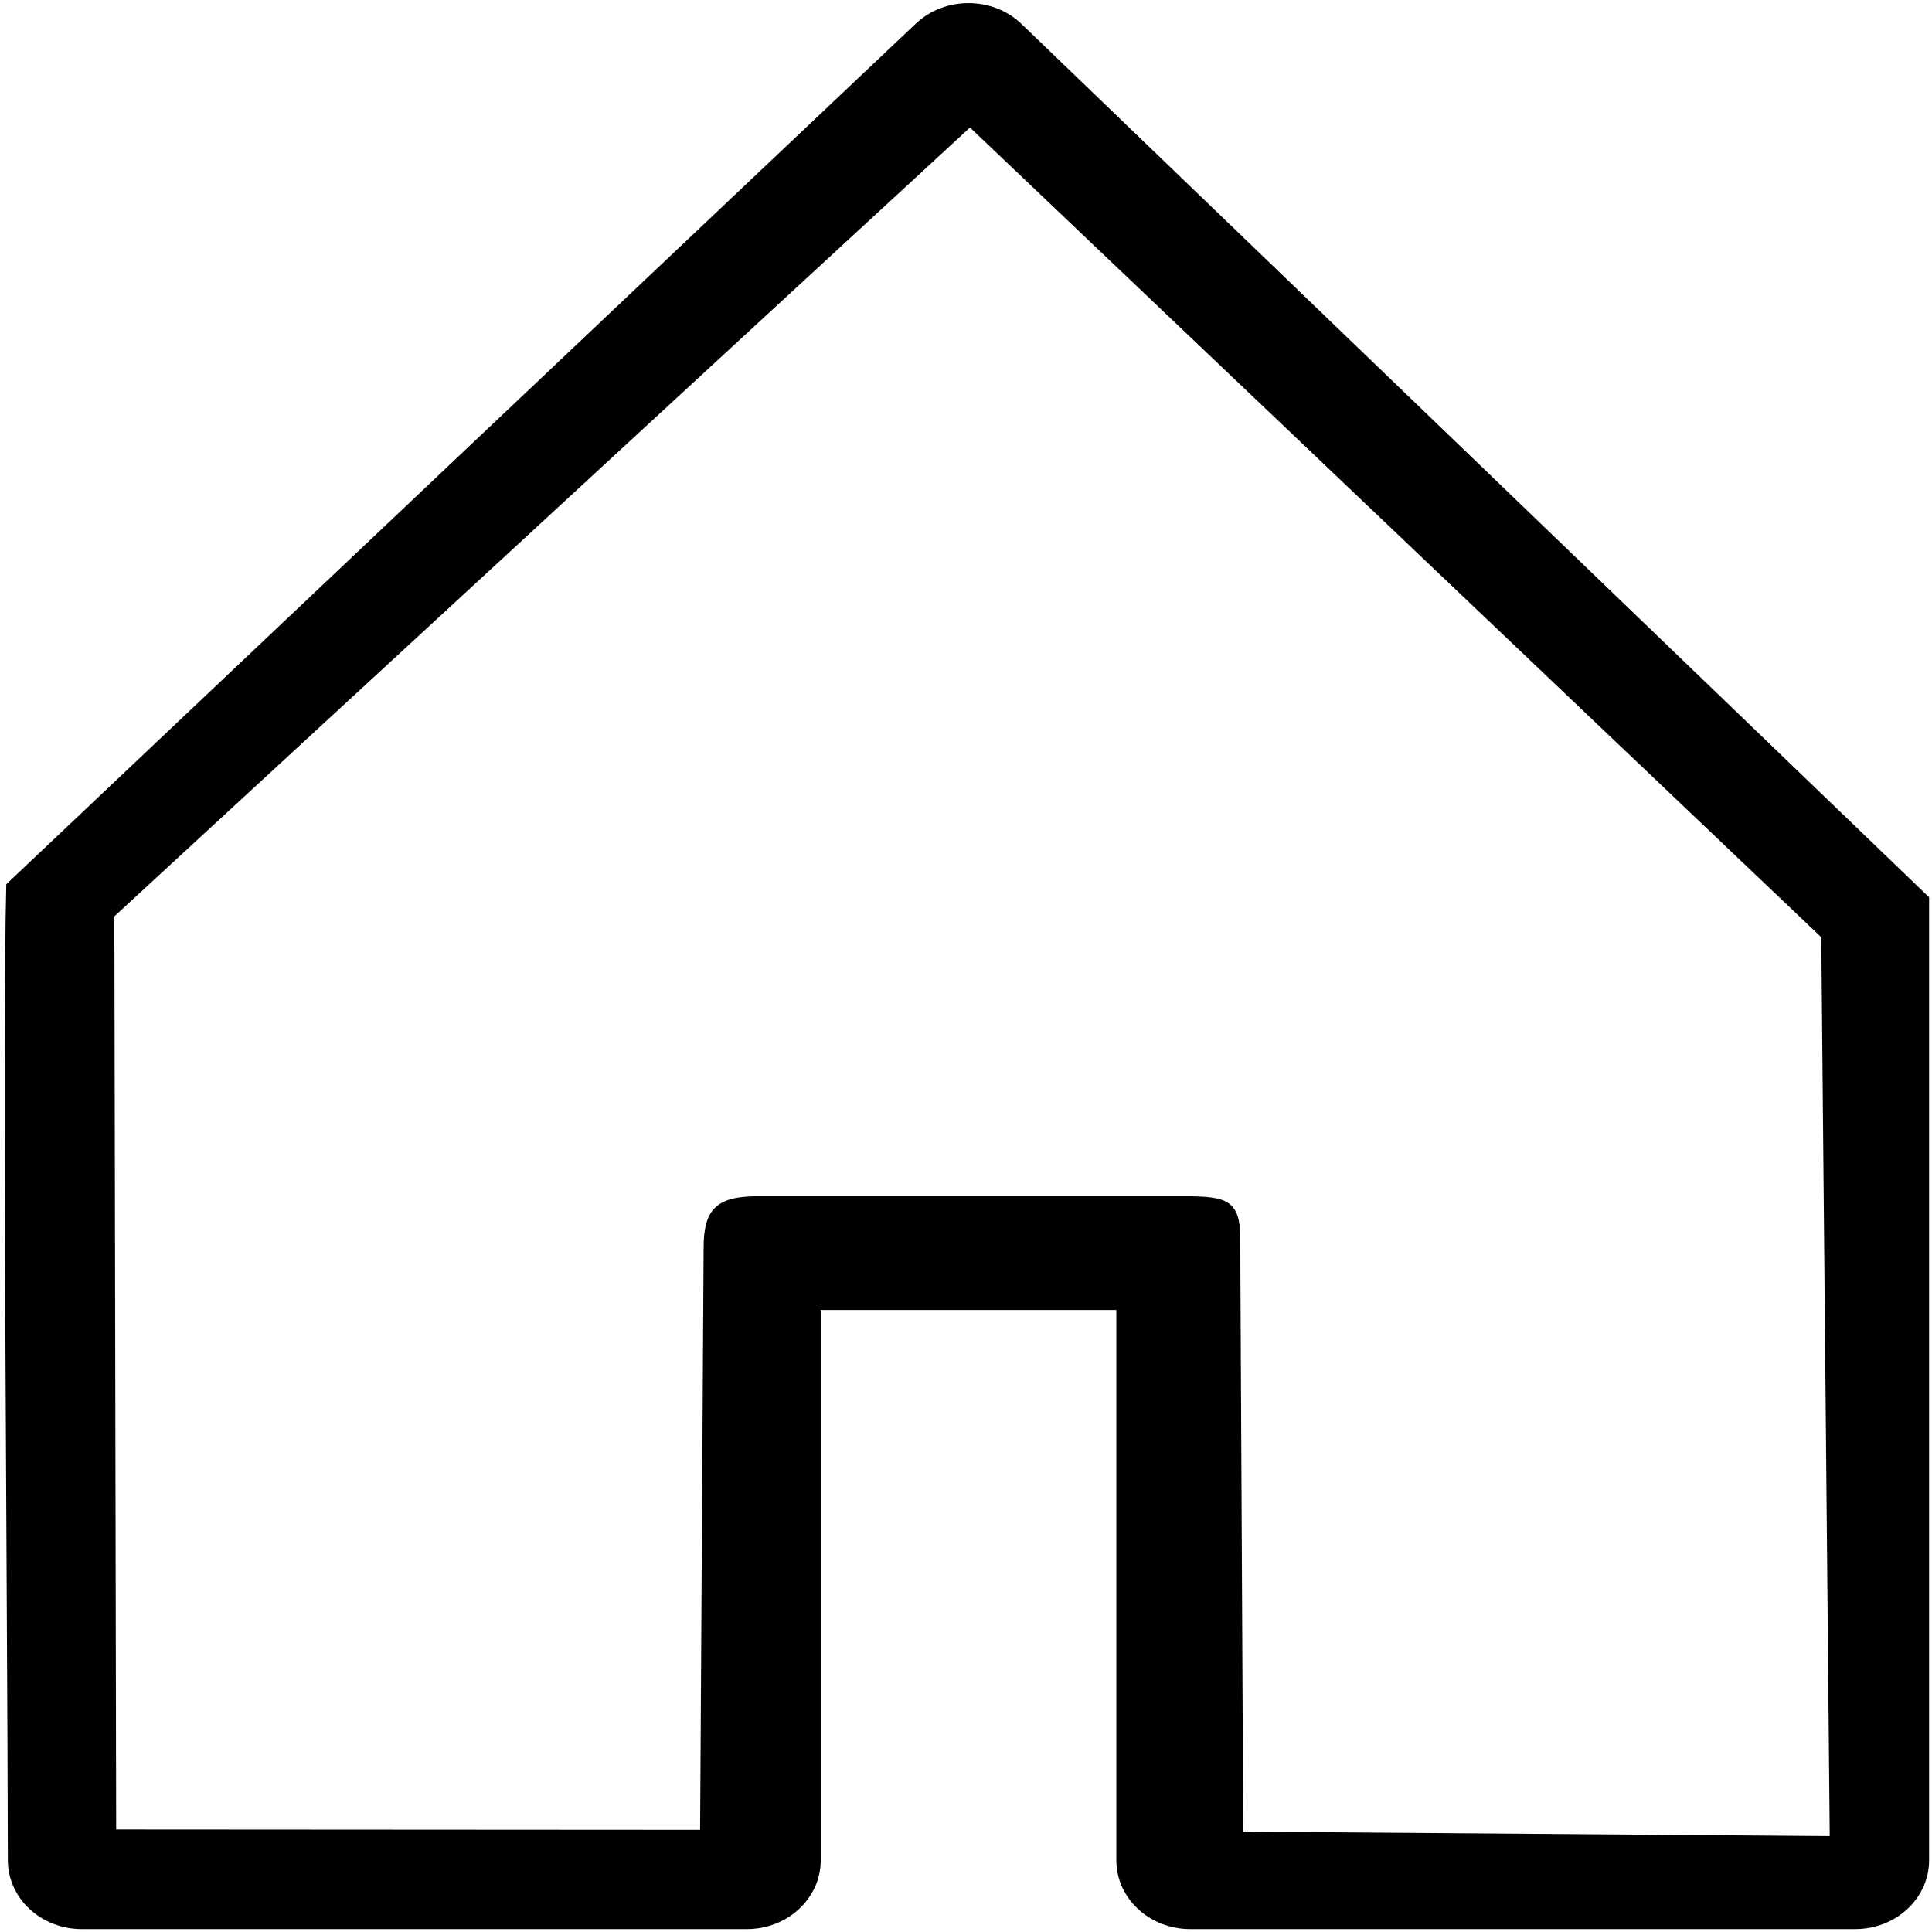 <?xml version="1.0" encoding="UTF-8" standalone="no"?>
<svg
   xmlns:dc="http://purl.org/dc/elements/1.1/"
   xmlns:cc="http://creativecommons.org/ns#"
   xmlns:rdf="http://www.w3.org/1999/02/22-rdf-syntax-ns#"
   xmlns:svg="http://www.w3.org/2000/svg"
   xmlns="http://www.w3.org/2000/svg"
   xmlns:sodipodi="http://sodipodi.sourceforge.net/DTD/sodipodi-0.dtd"
   xmlns:inkscape="http://www.inkscape.org/namespaces/inkscape"
   width="24"
   height="24"
   fill="currentColor"
   class="bi bi-house-door"
   viewBox="0 0 16 16"
   version="1.1"
   id="svg4"
   sodipodi:docname="home.svg"
   inkscape:version="1.0.2-2 (e86c870879, 2021-01-15)">
  <defs
     id="defs8" />
  <sodipodi:namedview
     pagecolor="#ffffff"
     bordercolor="#666666"
     borderopacity="1"
     objecttolerance="10"
     gridtolerance="10"
     guidetolerance="10"
     inkscape:pageopacity="0"
     inkscape:pageshadow="2"
     inkscape:window-width="1680"
     inkscape:window-height="1053"
     id="namedview6"
     showgrid="false"
     inkscape:zoom="35.6875"
     inkscape:cx="8"
     inkscape:cy="9.8400467"
     inkscape:window-x="-9"
     inkscape:window-y="-9"
     inkscape:window-maximized="1"
     inkscape:current-layer="svg4"
     inkscape:document-rotation="0" />
  <path
     d="m 8.454,0.193 c -0.239,-0.223 -0.627,-0.223 -0.867,0 L 0.052,7.323 c -0.034,1.336 0.009,5.793 0.013,8.083 3.3e-7,0.315 0.274,0.57 0.612,0.57 H 6.185 c 0.338,0 0.612,-0.255 0.612,-0.57 v -4.557 h 2.448 v 4.557 c 4e-7,0.315 0.274,0.57 0.612,0.57 H 15.364 c 0.338,-1e-6 0.612,-0.255 0.612,-0.57 V 7.431 Z M 0.962,15.151 0.947,7.589 8.033,1.056 l 7.05,6.706 0.07,7.444 -4.857,-0.037 -0.025,-4.921 c 0,-0.315 -0.125,-0.341 -0.463,-0.341 L 6.27,9.907 C 5.932,9.907 5.827,10.018 5.827,10.333 l -0.029,4.821 z"
     id="path2"
     style="stroke-width:1.181"
     sodipodi:nodetypes="ccccsscccccccccccccccccsccc" />
</svg>
